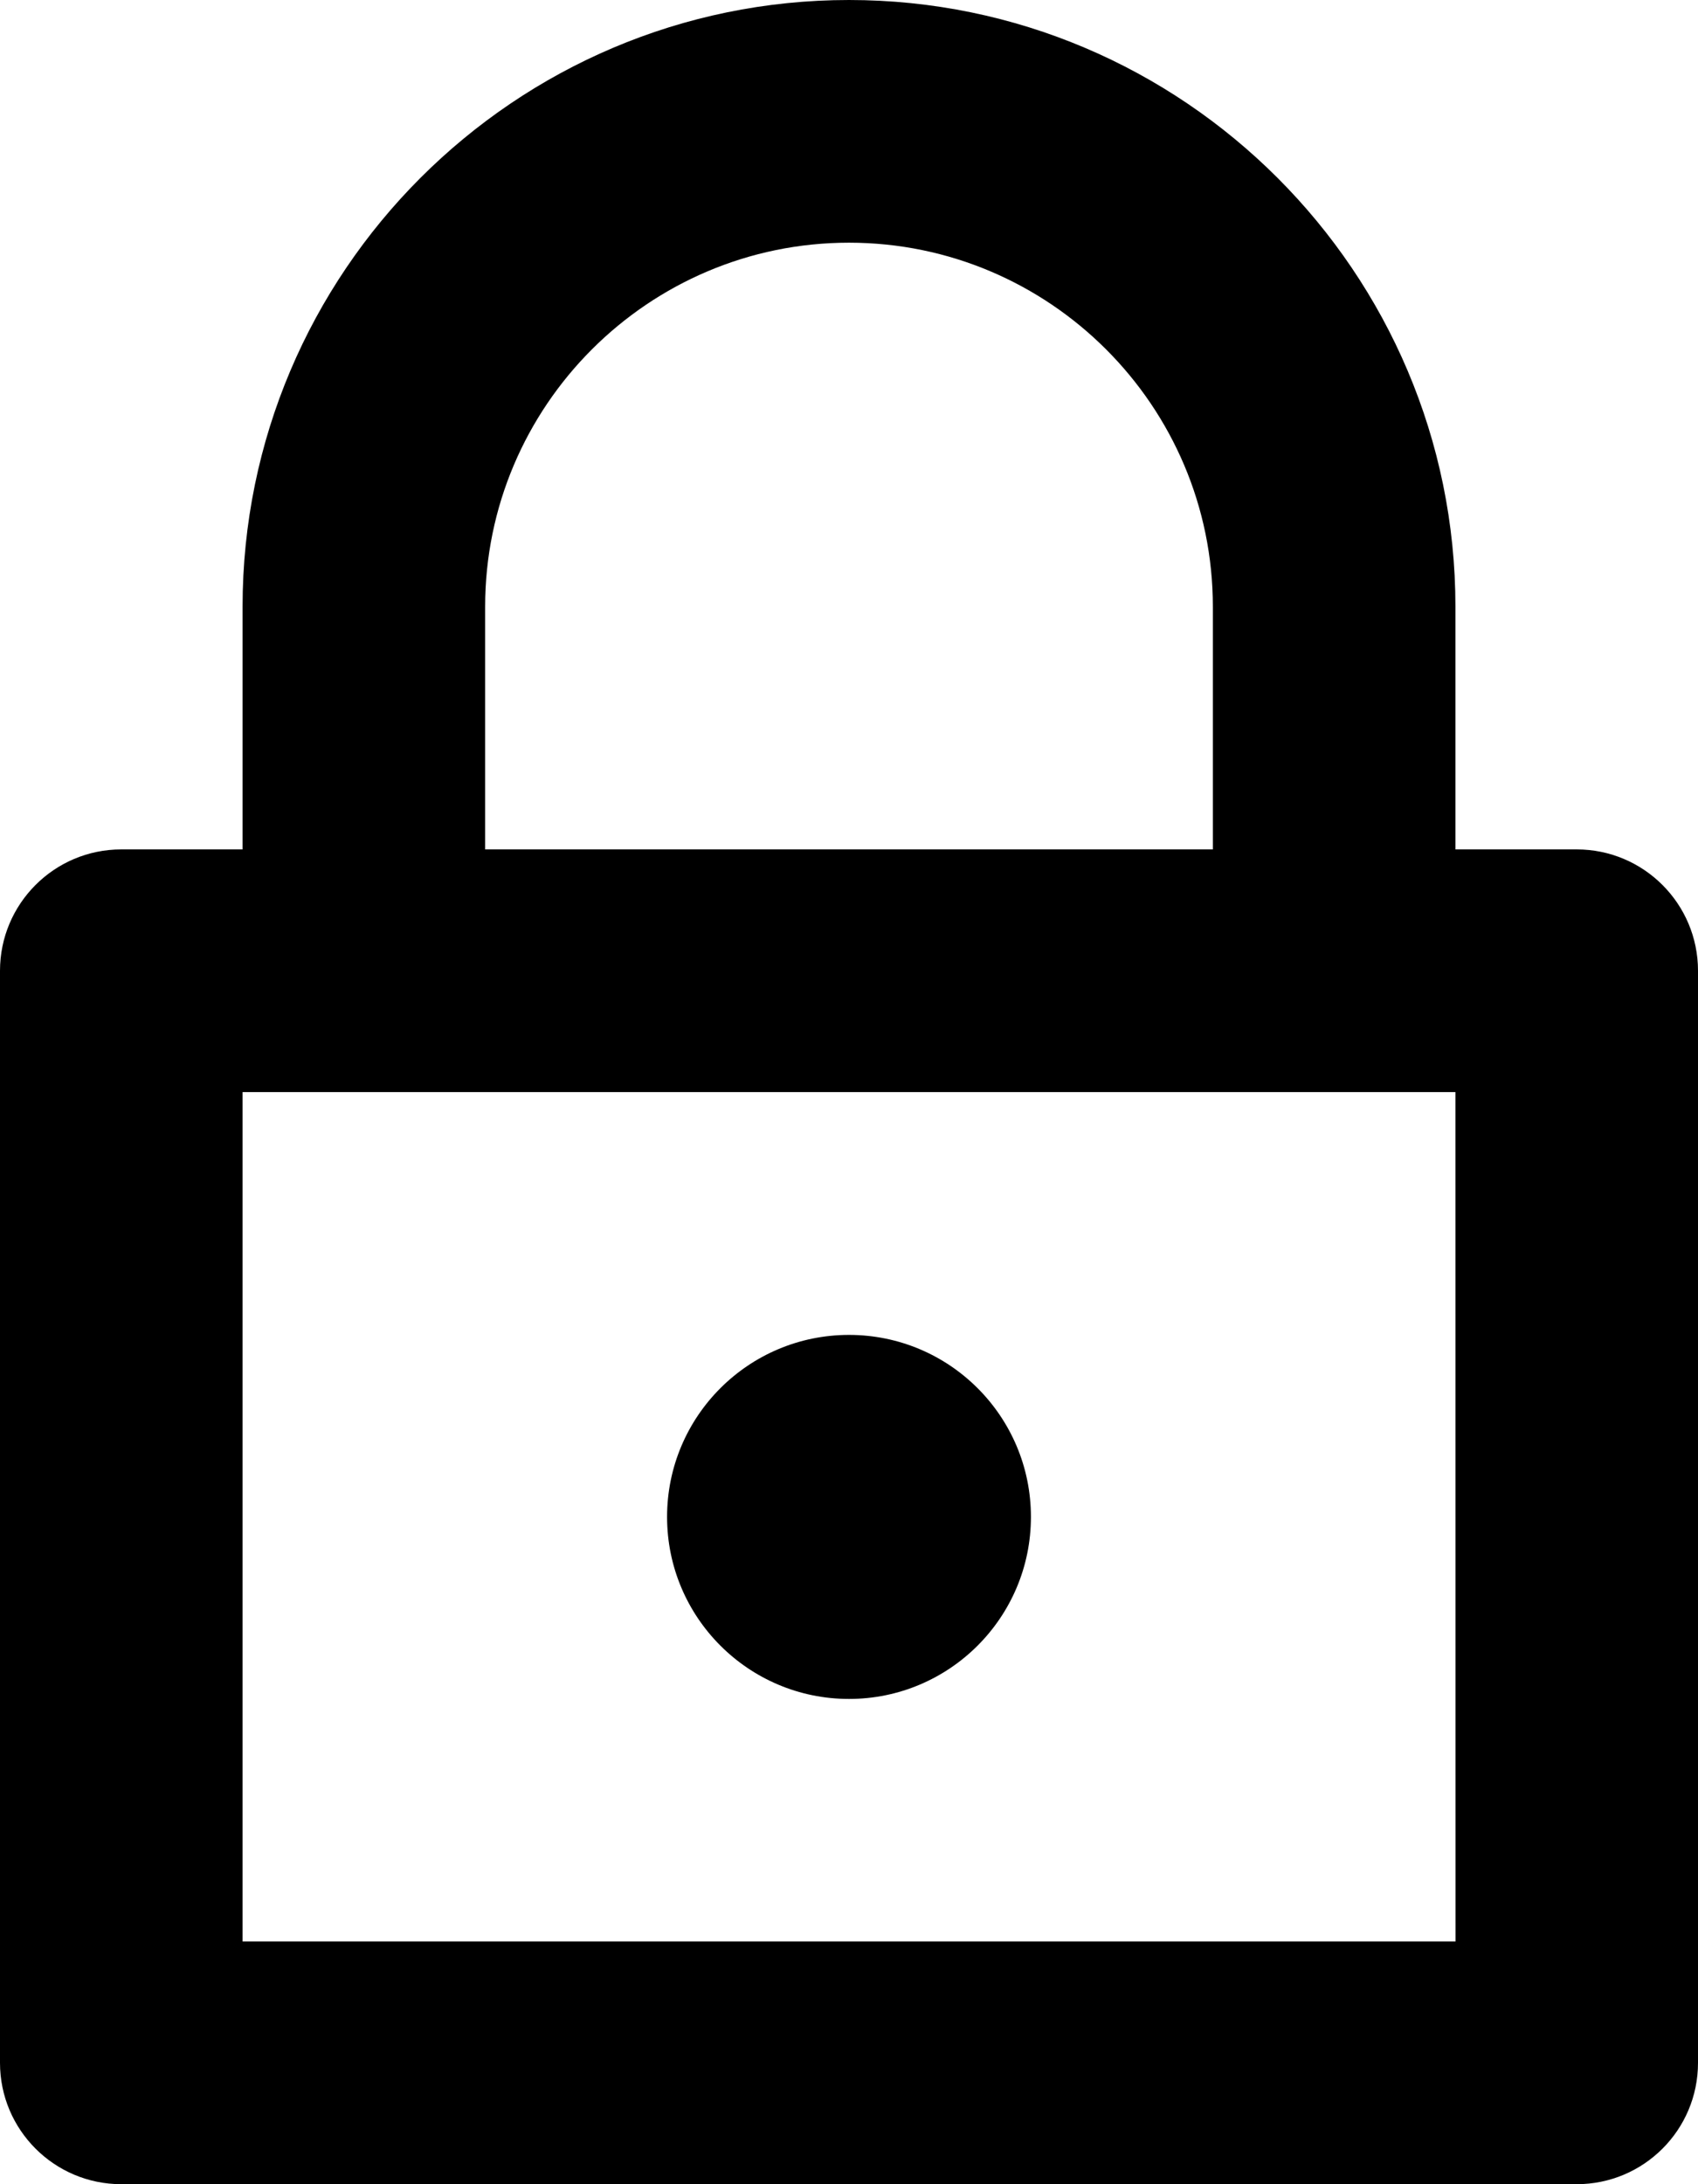 <svg viewBox="0 0 14 18" xmlns="http://www.w3.org/2000/svg">
<path d="M7 14.001C7.828 14.001 8.5 13.329 8.5 12.501C8.5 11.672 7.828 11.001 7 11.001C6.172 11.001 5.5 11.672 5.5 12.501C5.5 13.329 6.172 14.001 7 14.001Z"/>
<path fill-rule="evenodd" clip-rule="evenodd" d="M12 7V5C12 2.244 9.757 0 7 0C4.243 0 2 2.244 2 5V7H1C0.448 7 0 7.448 0 8V17C0 17.552 0.448 18 1 18L13 18C13.552 18 14 17.553 14 17V8C14 7.448 13.552 7 13 7H12ZM2 9V16H12.001L12 9H2ZM4 5C4 3.346 5.346 2 7 2C8.654 2 10 3.346 10 5V7H4V5Z"/>
</svg>

